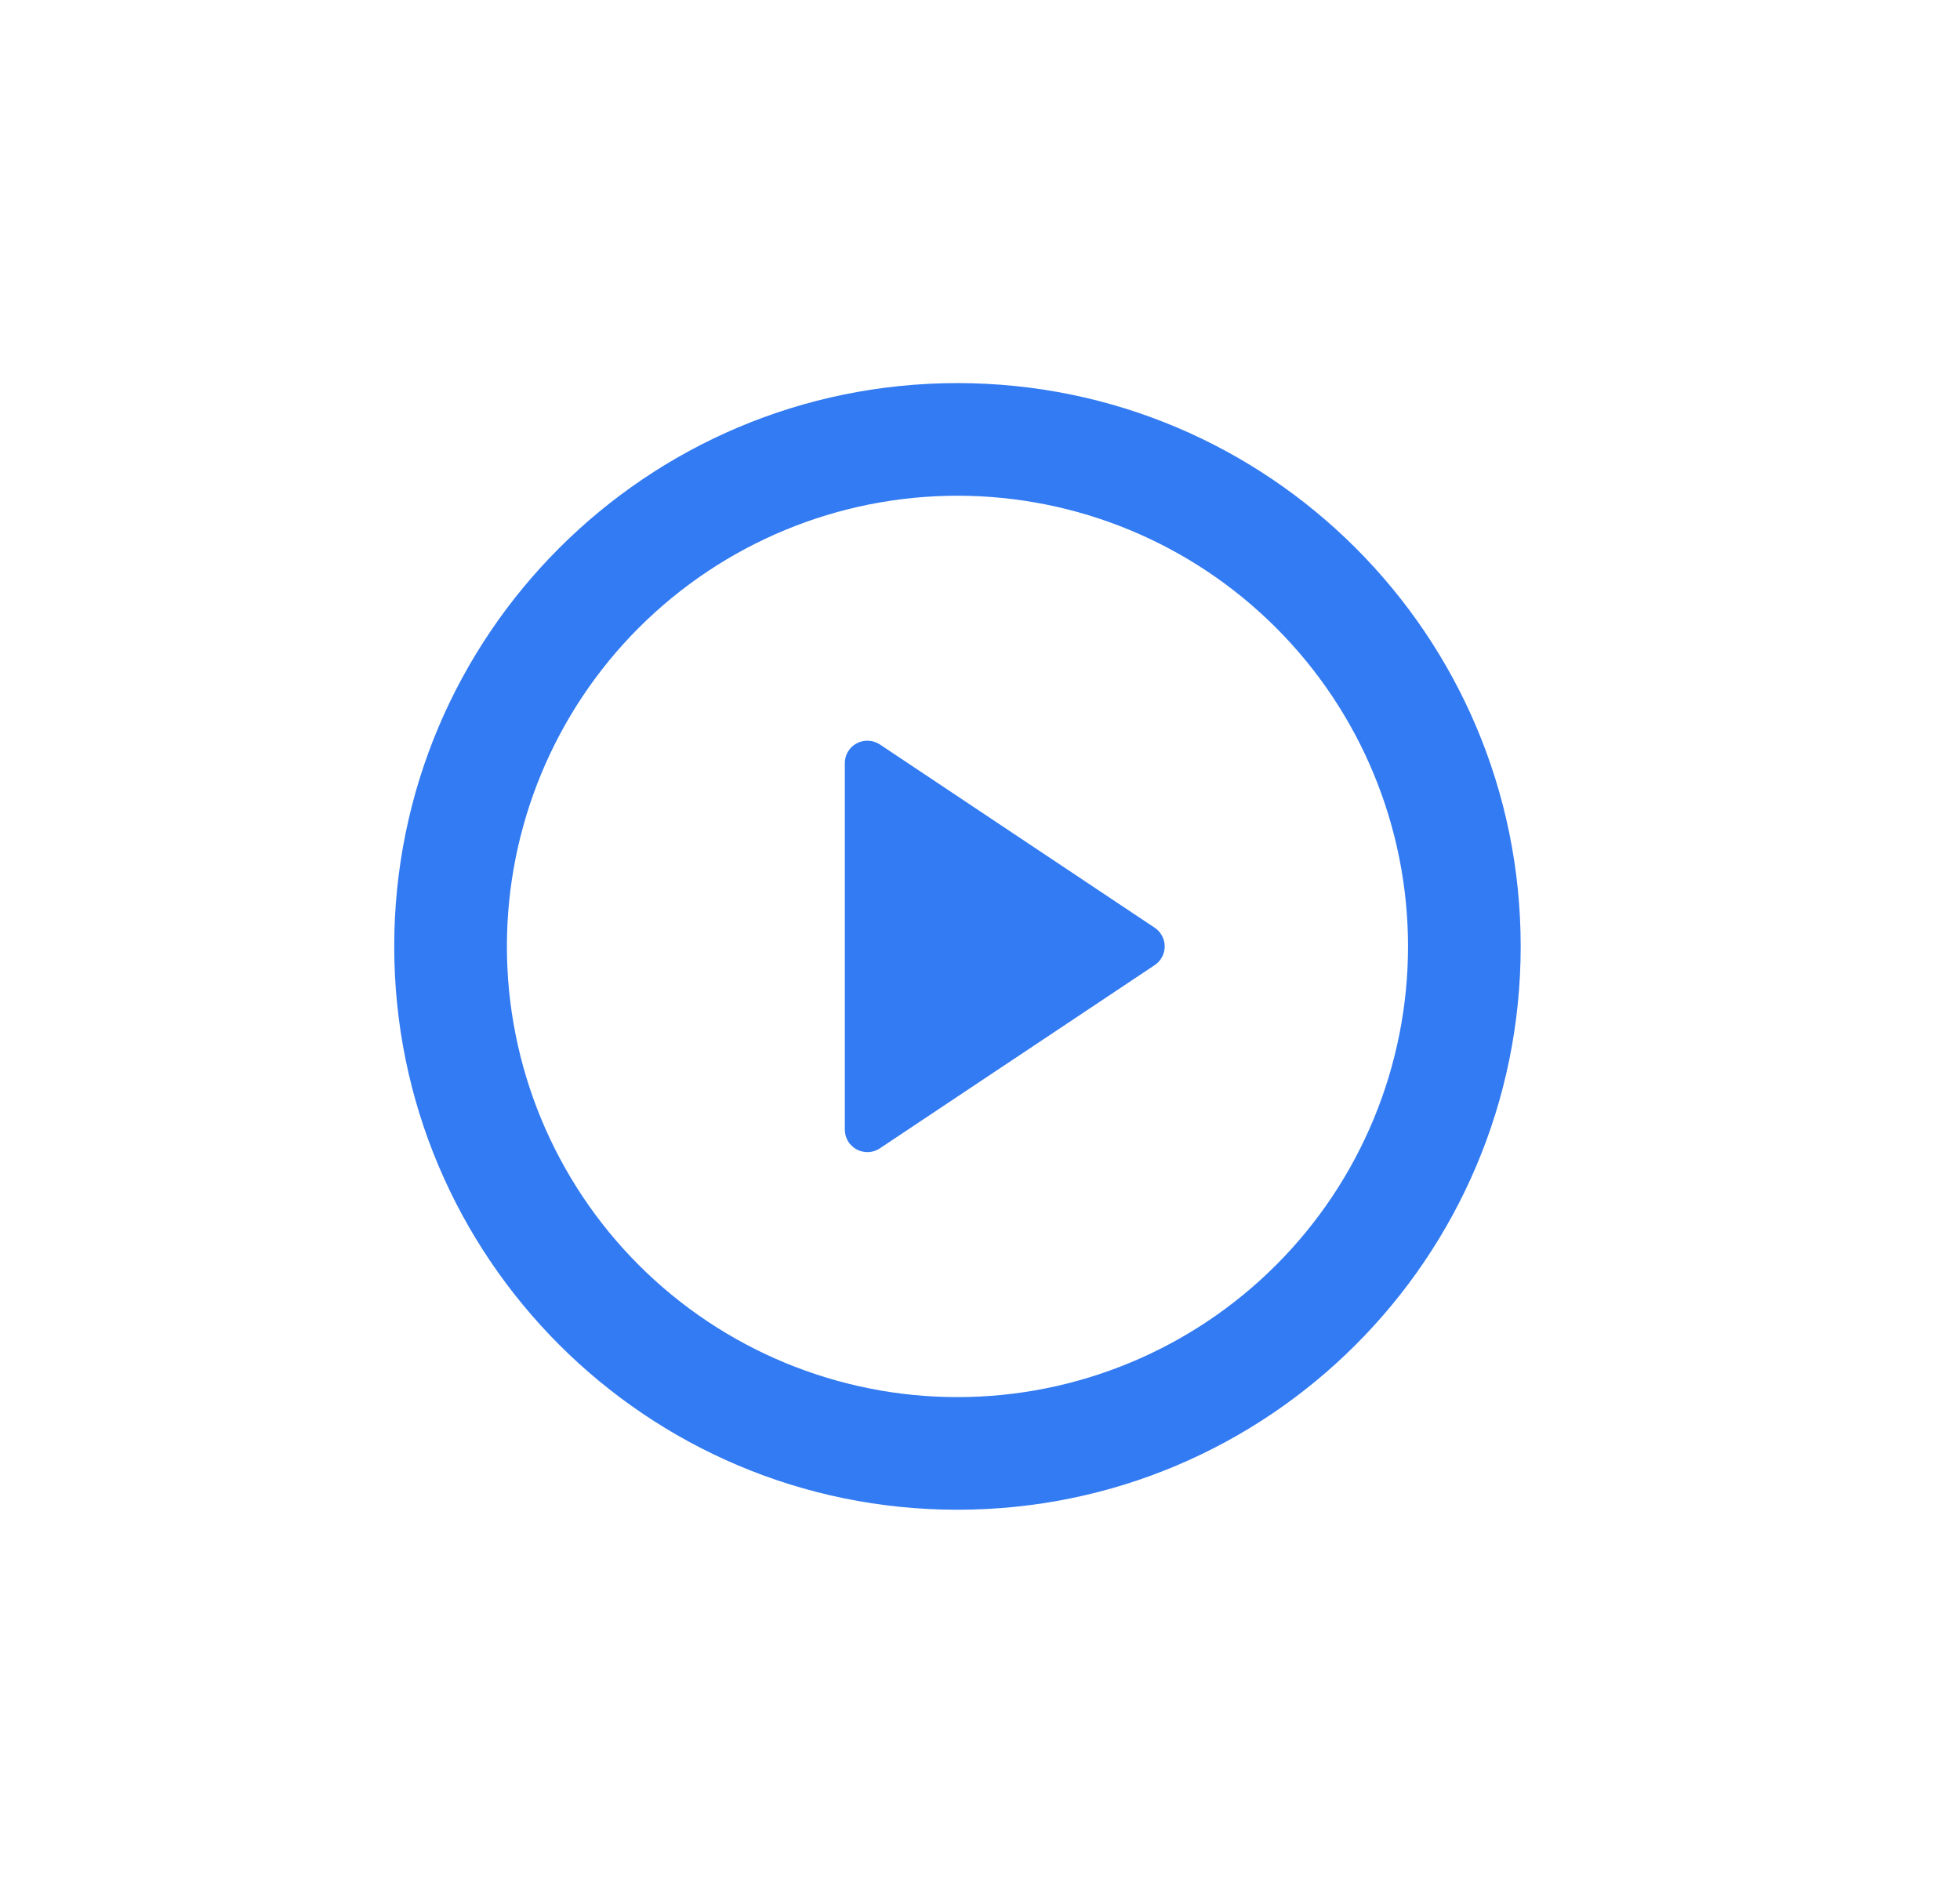 <svg width="29" height="28" viewBox="0 0 29 28" fill="none" xmlns="http://www.w3.org/2000/svg">
<path d="M14.166 22.333C9.564 22.333 5.833 18.602 5.833 14C5.833 9.397 9.564 5.667 14.166 5.667C18.769 5.667 22.5 9.397 22.5 14C22.5 18.602 18.769 22.333 14.166 22.333ZM14.166 20.667C15.934 20.667 17.63 19.964 18.88 18.714C20.131 17.464 20.833 15.768 20.833 14C20.833 12.232 20.131 10.536 18.88 9.286C17.63 8.036 15.934 7.333 14.166 7.333C12.398 7.333 10.703 8.036 9.452 9.286C8.202 10.536 7.5 12.232 7.5 14C7.5 15.768 8.202 17.464 9.452 18.714C10.703 19.964 12.398 20.667 14.166 20.667V20.667ZM13.018 11.012L17.084 13.723C17.13 13.753 17.167 13.794 17.193 13.843C17.219 13.891 17.233 13.945 17.233 14C17.233 14.055 17.219 14.109 17.193 14.157C17.167 14.206 17.13 14.247 17.084 14.277L13.017 16.988C12.967 17.021 12.909 17.04 12.849 17.043C12.789 17.045 12.729 17.032 12.676 17.004C12.623 16.975 12.578 16.933 12.547 16.881C12.516 16.83 12.5 16.771 12.5 16.711V11.289C12.5 11.229 12.516 11.17 12.547 11.118C12.578 11.066 12.623 11.024 12.676 10.996C12.729 10.967 12.789 10.954 12.849 10.957C12.91 10.96 12.968 10.979 13.018 11.012V11.012Z" fill="#337BF2"/>
</svg>
